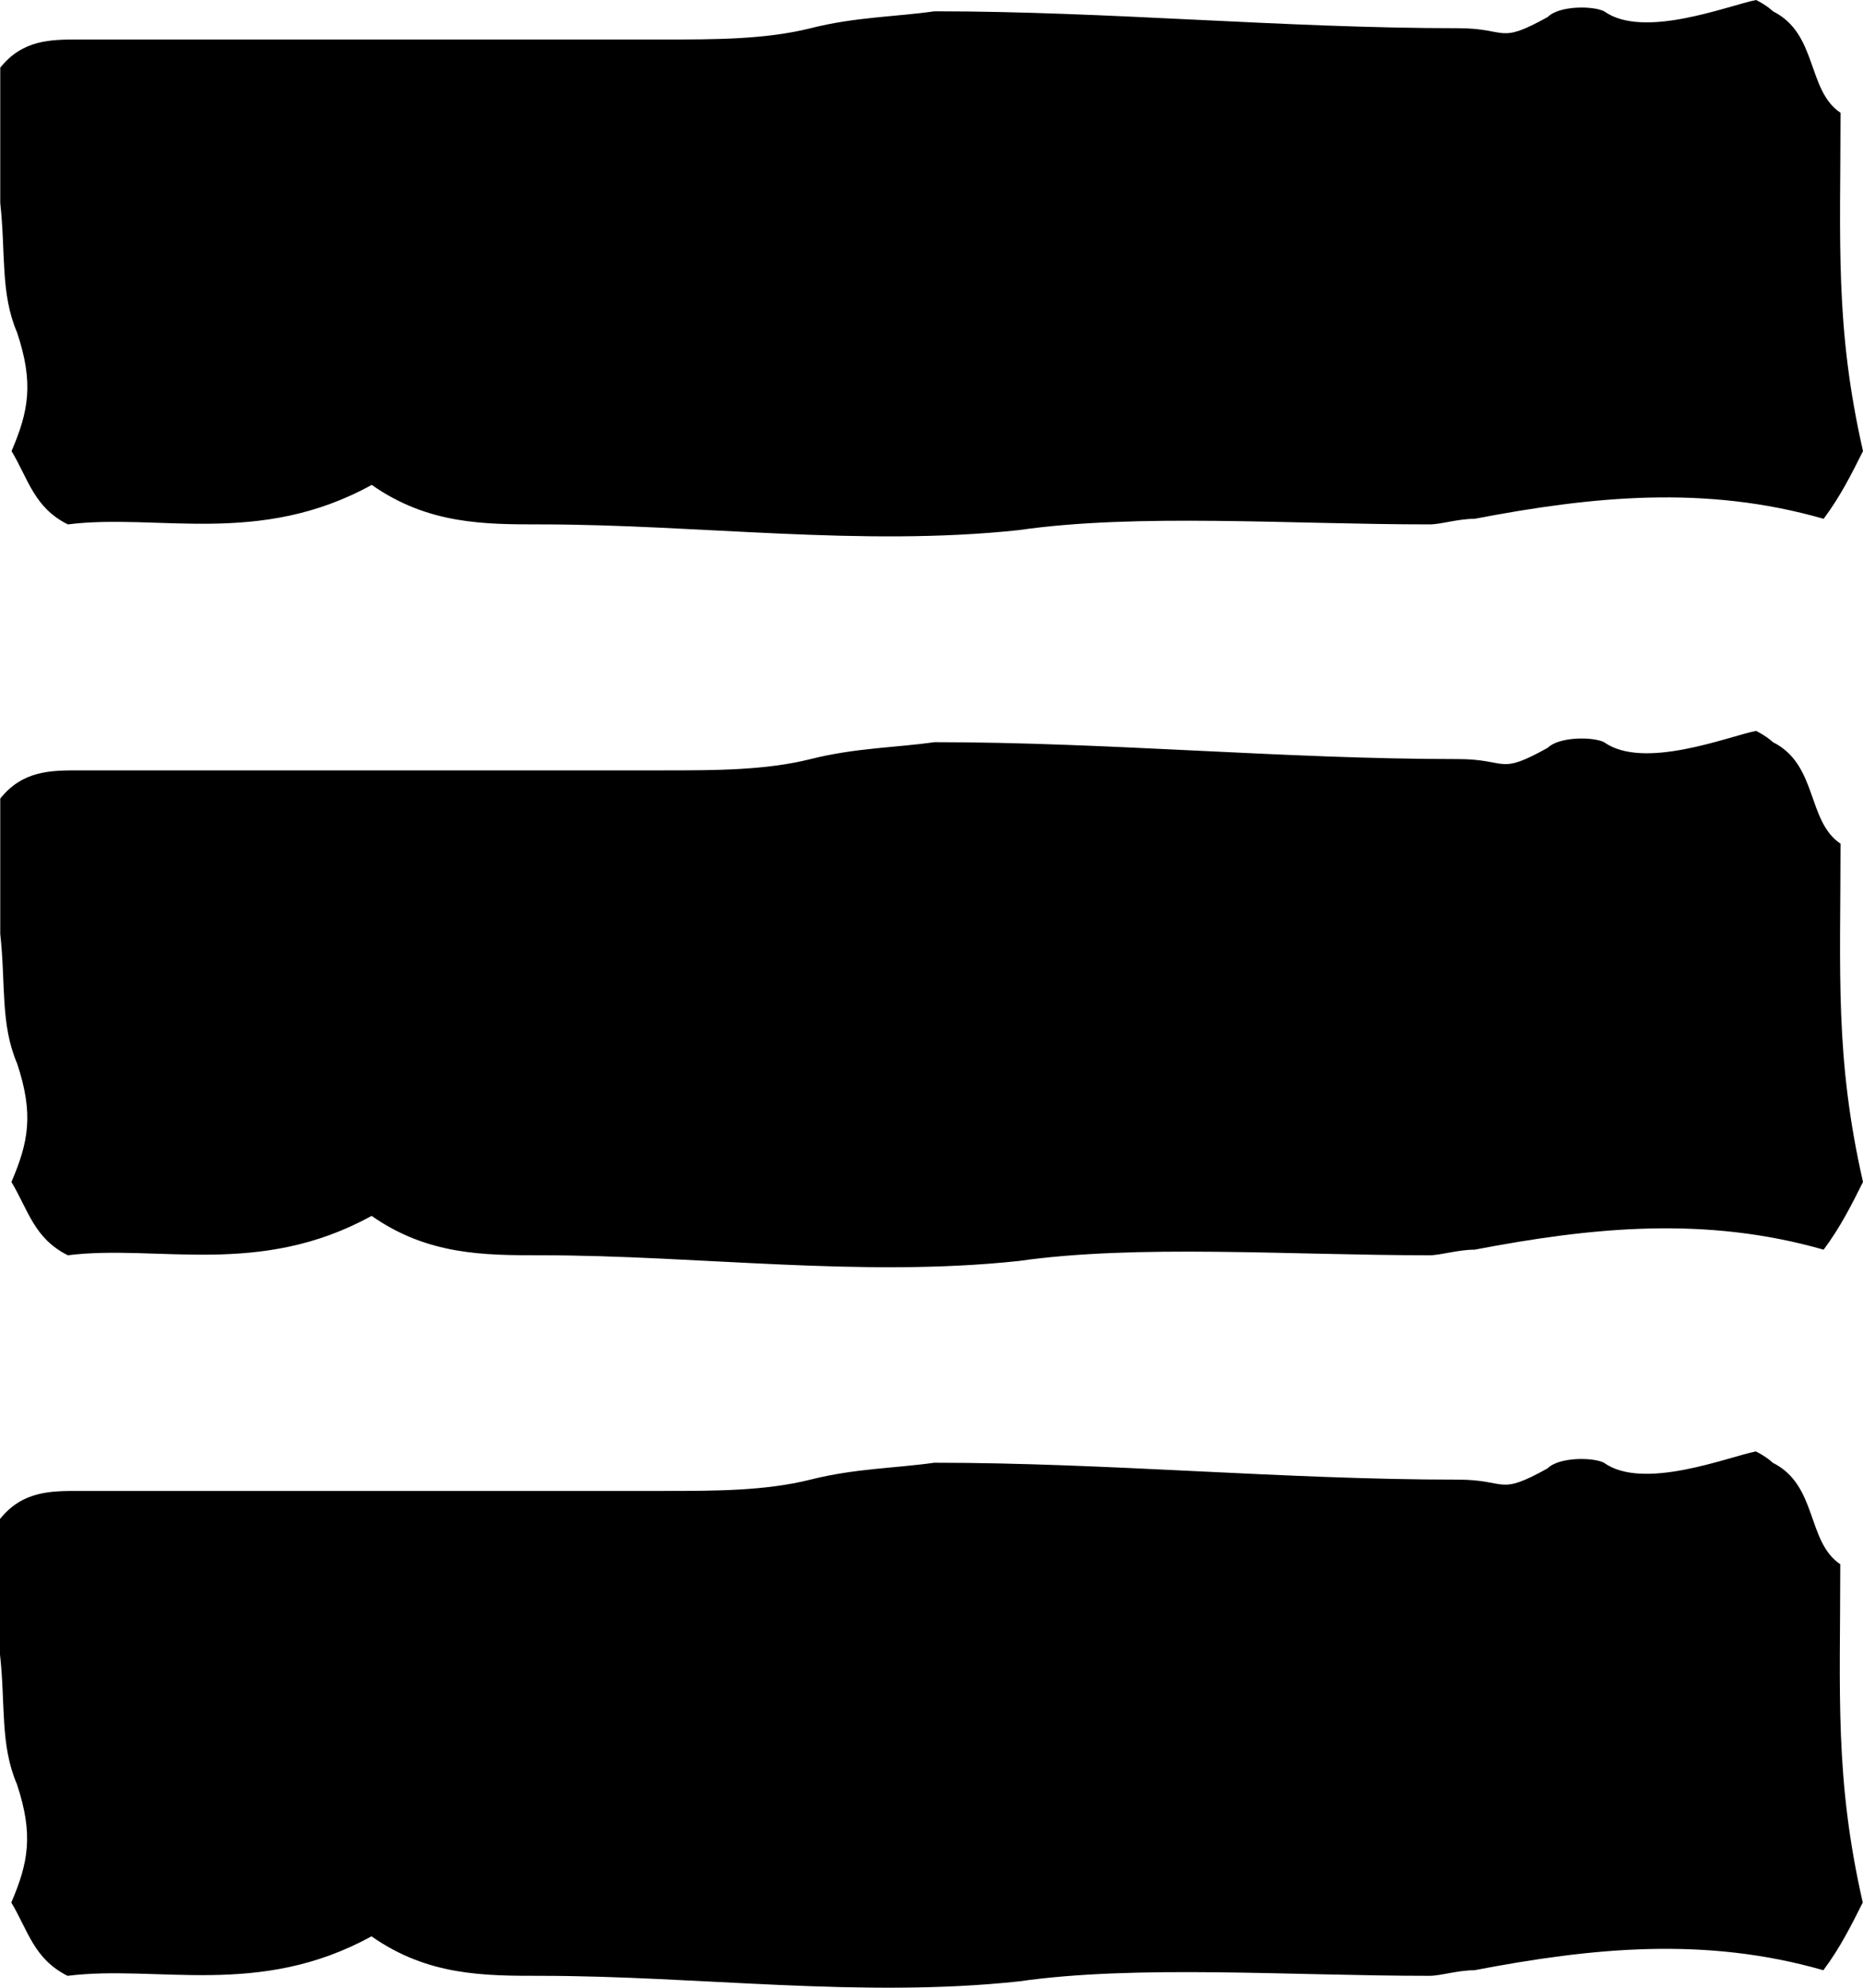 <svg width="15" height="16" viewBox="0 0 15 16" fill="none" xmlns="http://www.w3.org/2000/svg">
<path fill="CurrentColor" d="M2.992 9.787C3.445 10.104 3.899 10.104 4.352 10.104C5.62 10.104 6.934 10.286 8.203 10.15C9.155 10.014 10.378 10.104 11.511 10.104C11.601 10.104 11.737 10.059 11.873 10.059C12.825 9.877 13.731 9.787 14.683 10.059C14.819 9.877 14.909 9.696 15 9.514C14.773 8.516 14.819 7.835 14.819 6.791C14.547 6.609 14.637 6.156 14.275 5.974C14.275 5.974 14.229 5.929 14.139 5.883C13.912 5.929 13.233 6.201 12.915 5.974C12.825 5.929 12.553 5.929 12.462 6.019C12.055 6.246 12.145 6.11 11.737 6.11C10.333 6.11 8.928 5.974 7.523 5.974C7.206 6.019 6.889 6.019 6.527 6.11C6.164 6.201 5.756 6.201 5.348 6.201H0.636C0.41 6.201 0.183 6.201 0.002 6.428V7.517C0.047 7.926 0.002 8.243 0.138 8.561C0.274 8.97 0.228 9.197 0.092 9.514C0.228 9.741 0.274 9.968 0.546 10.104C1.27 10.014 2.086 10.286 2.992 9.787Z"></path>
<path fill="CurrentColor" d="M2.991 15.586C3.444 15.904 3.897 15.904 4.35 15.904C5.619 15.904 6.933 16.085 8.201 15.949C9.153 15.813 10.376 15.904 11.509 15.904C11.6 15.904 11.736 15.859 11.871 15.859C12.823 15.677 13.729 15.586 14.681 15.859C14.817 15.677 14.907 15.495 14.998 15.314C14.771 14.315 14.817 13.634 14.817 12.591C14.545 12.409 14.636 11.955 14.273 11.774C14.273 11.774 14.228 11.728 14.137 11.683C13.911 11.728 13.231 12.001 12.914 11.774C12.823 11.728 12.551 11.728 12.461 11.819C12.053 12.046 12.143 11.91 11.736 11.91C10.331 11.91 8.926 11.774 7.522 11.774C7.204 11.819 6.887 11.819 6.525 11.91C6.162 12.001 5.755 12.001 5.347 12.001H0.634C0.408 12.001 0.181 12.001 0 12.227V13.317C0.045 13.725 -2.8358e-07 14.043 0.136 14.361C0.272 14.769 0.227 14.996 0.091 15.314C0.227 15.541 0.272 15.768 0.544 15.904C1.269 15.813 2.084 16.085 2.991 15.586Z"></path>
<path fill="CurrentColor" d="M2.993 3.903C3.446 4.221 3.899 4.221 4.352 4.221C5.621 4.221 6.935 4.403 8.203 4.267C9.155 4.13 10.378 4.221 11.511 4.221C11.602 4.221 11.738 4.176 11.873 4.176C12.825 3.994 13.731 3.903 14.683 4.176C14.819 3.994 14.909 3.813 15 3.631C14.773 2.633 14.819 1.952 14.819 0.908C14.547 0.726 14.637 0.272 14.275 0.091C14.275 0.091 14.23 0.045 14.139 0C13.912 0.045 13.233 0.318 12.916 0.091C12.825 0.045 12.553 0.045 12.463 0.136C12.055 0.363 12.145 0.227 11.738 0.227C10.333 0.227 8.928 0.091 7.524 0.091C7.206 0.136 6.889 0.136 6.527 0.227C6.164 0.318 5.757 0.318 5.349 0.318H0.636C0.41 0.318 0.183 0.318 0.002 0.545V1.634C0.047 2.042 0.002 2.36 0.138 2.678C0.274 3.086 0.229 3.313 0.093 3.631C0.229 3.858 0.274 4.085 0.546 4.221C1.271 4.13 2.086 4.403 2.993 3.903Z"></path>
</svg>